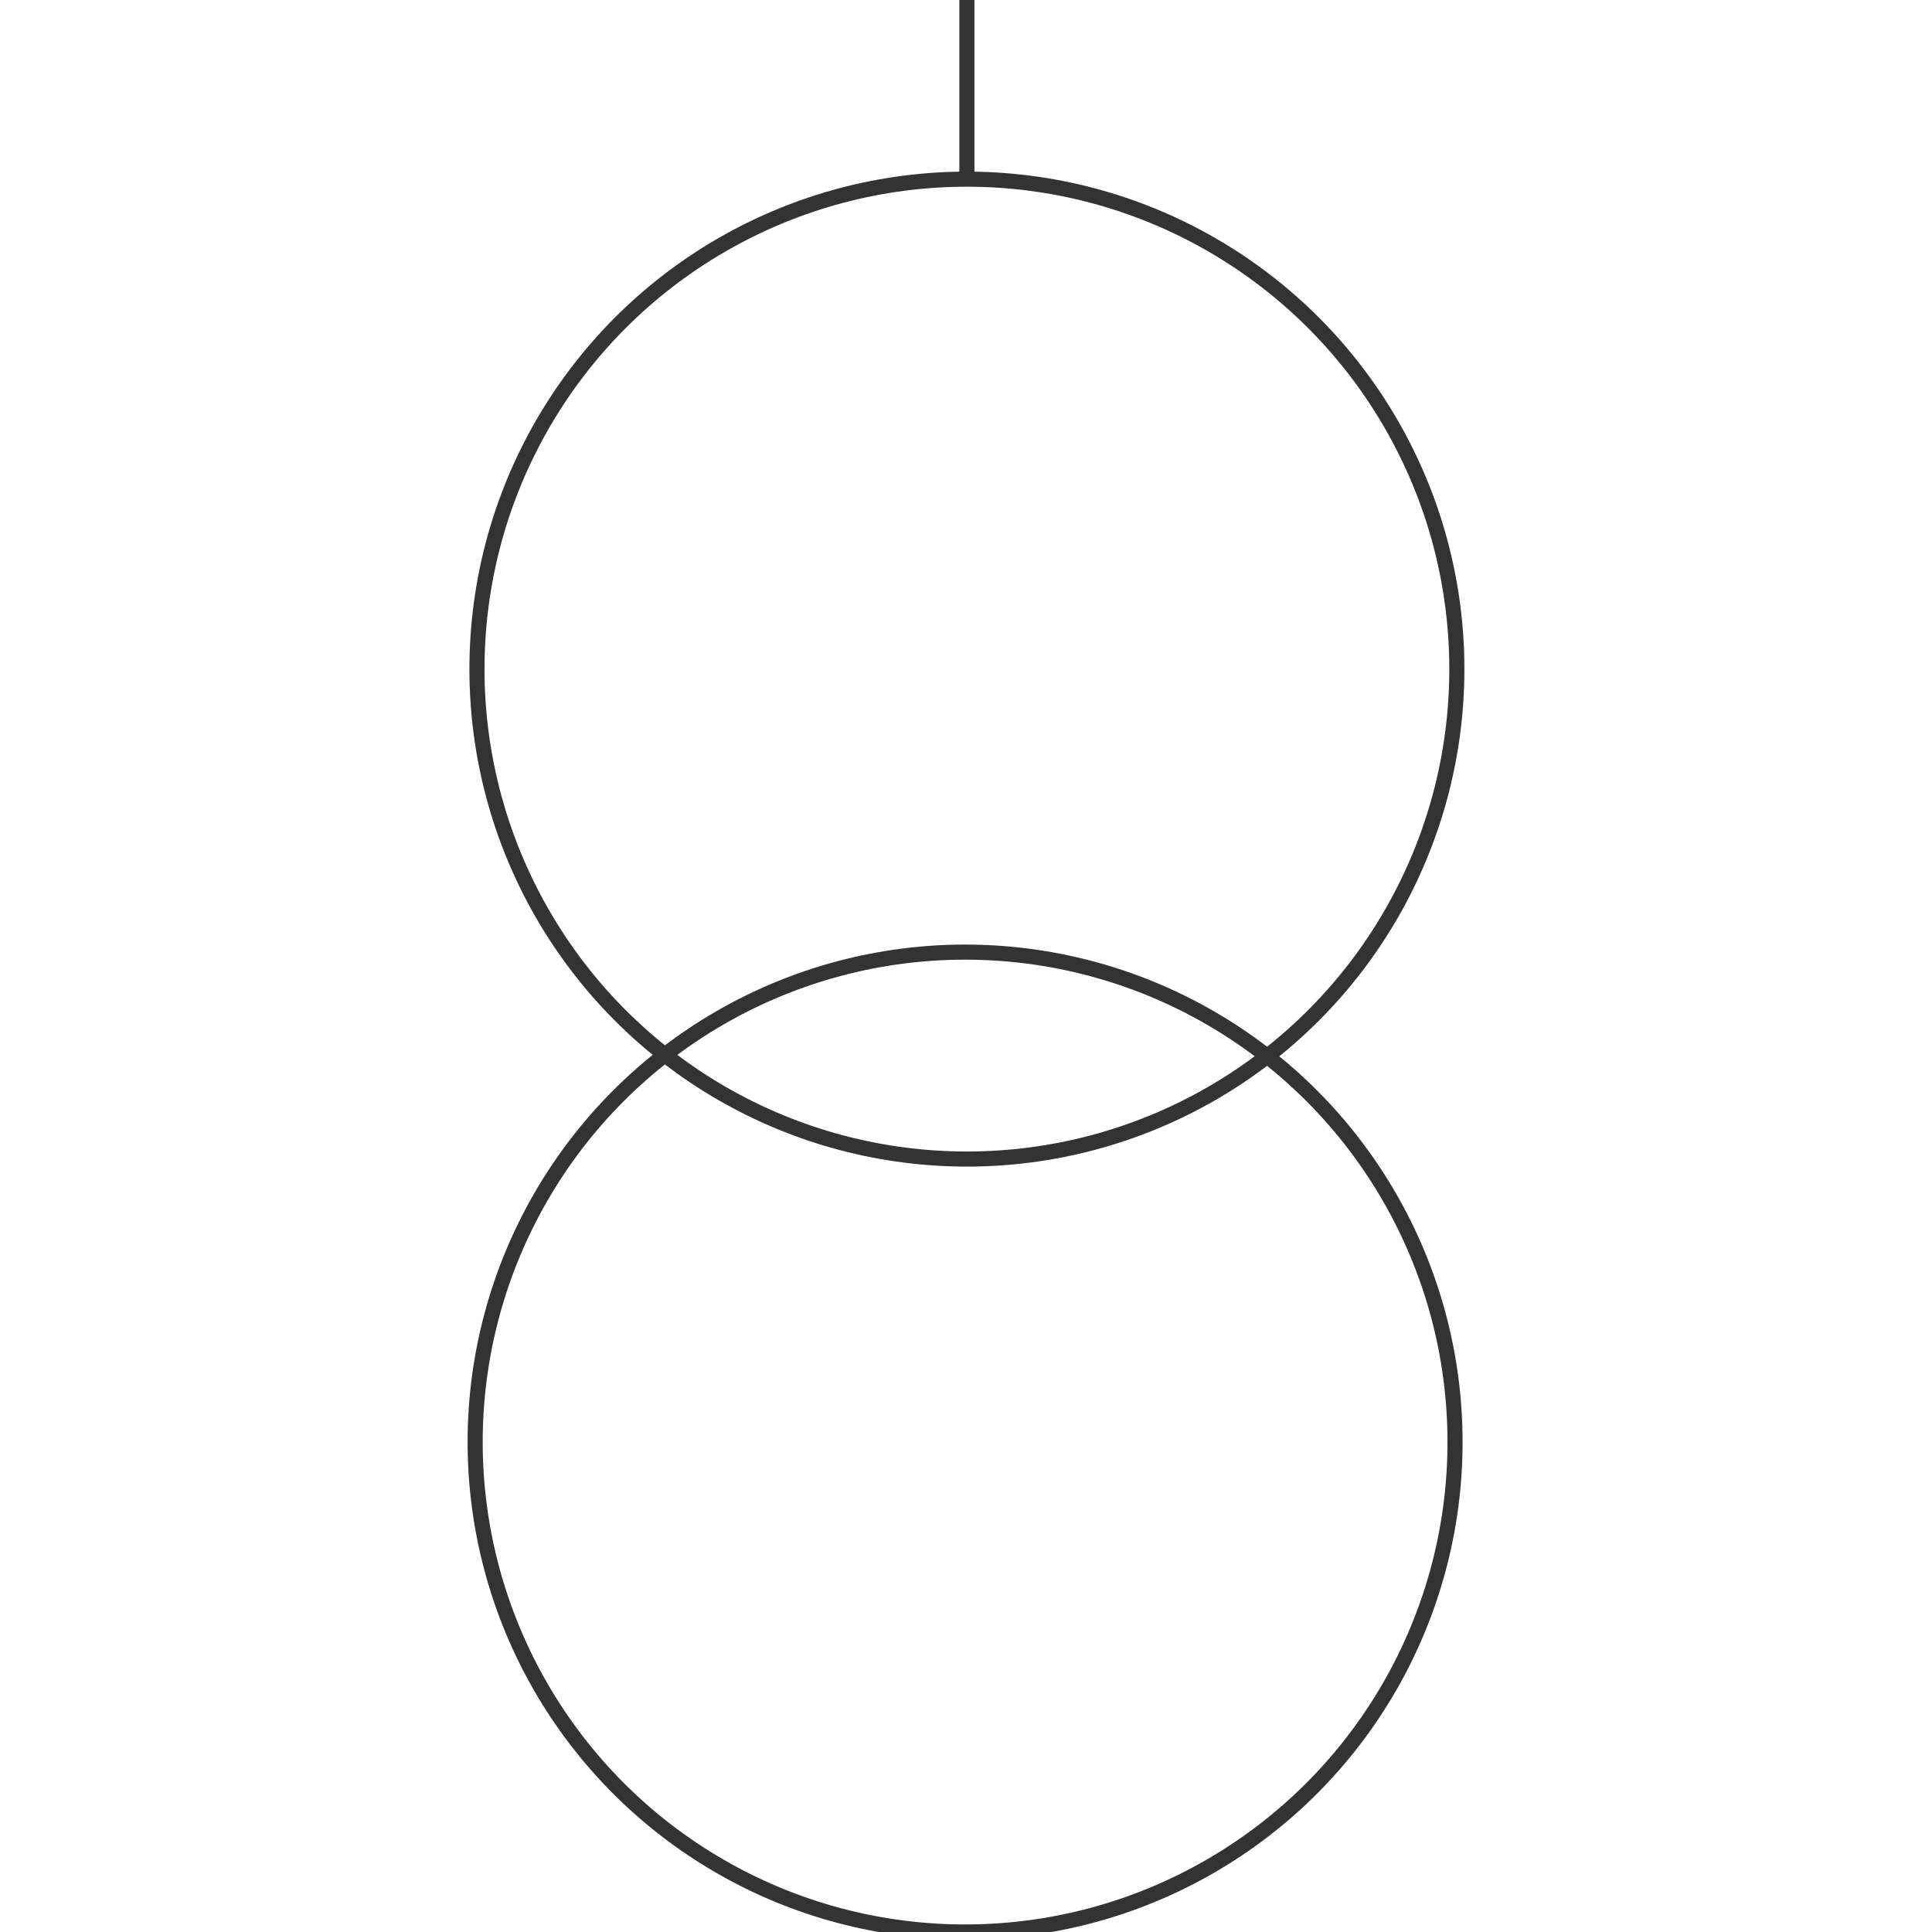<svg id="图层_2" data-name="图层 2" xmlns="http://www.w3.org/2000/svg" viewBox="0 0 128 128"><defs><style>.cls-m4f9s2oj{fill:none;stroke:#333;stroke-linejoin:round;}.cls-bs4q3cln{opacity:0.16;}</style></defs><g id="运行水电厂"><circle class="cls-m4f9s2oj" cx="63.94" cy="95.54" r="32.46"/><circle class="cls-m4f9s2oj" cx="64.06" cy="44.33" r="32.46"/><line class="cls-m4f9s2oj" x1="64.06" x2="64.06" y2="11.92"/><g class="cls-bs4q3cln"></g></g></svg>